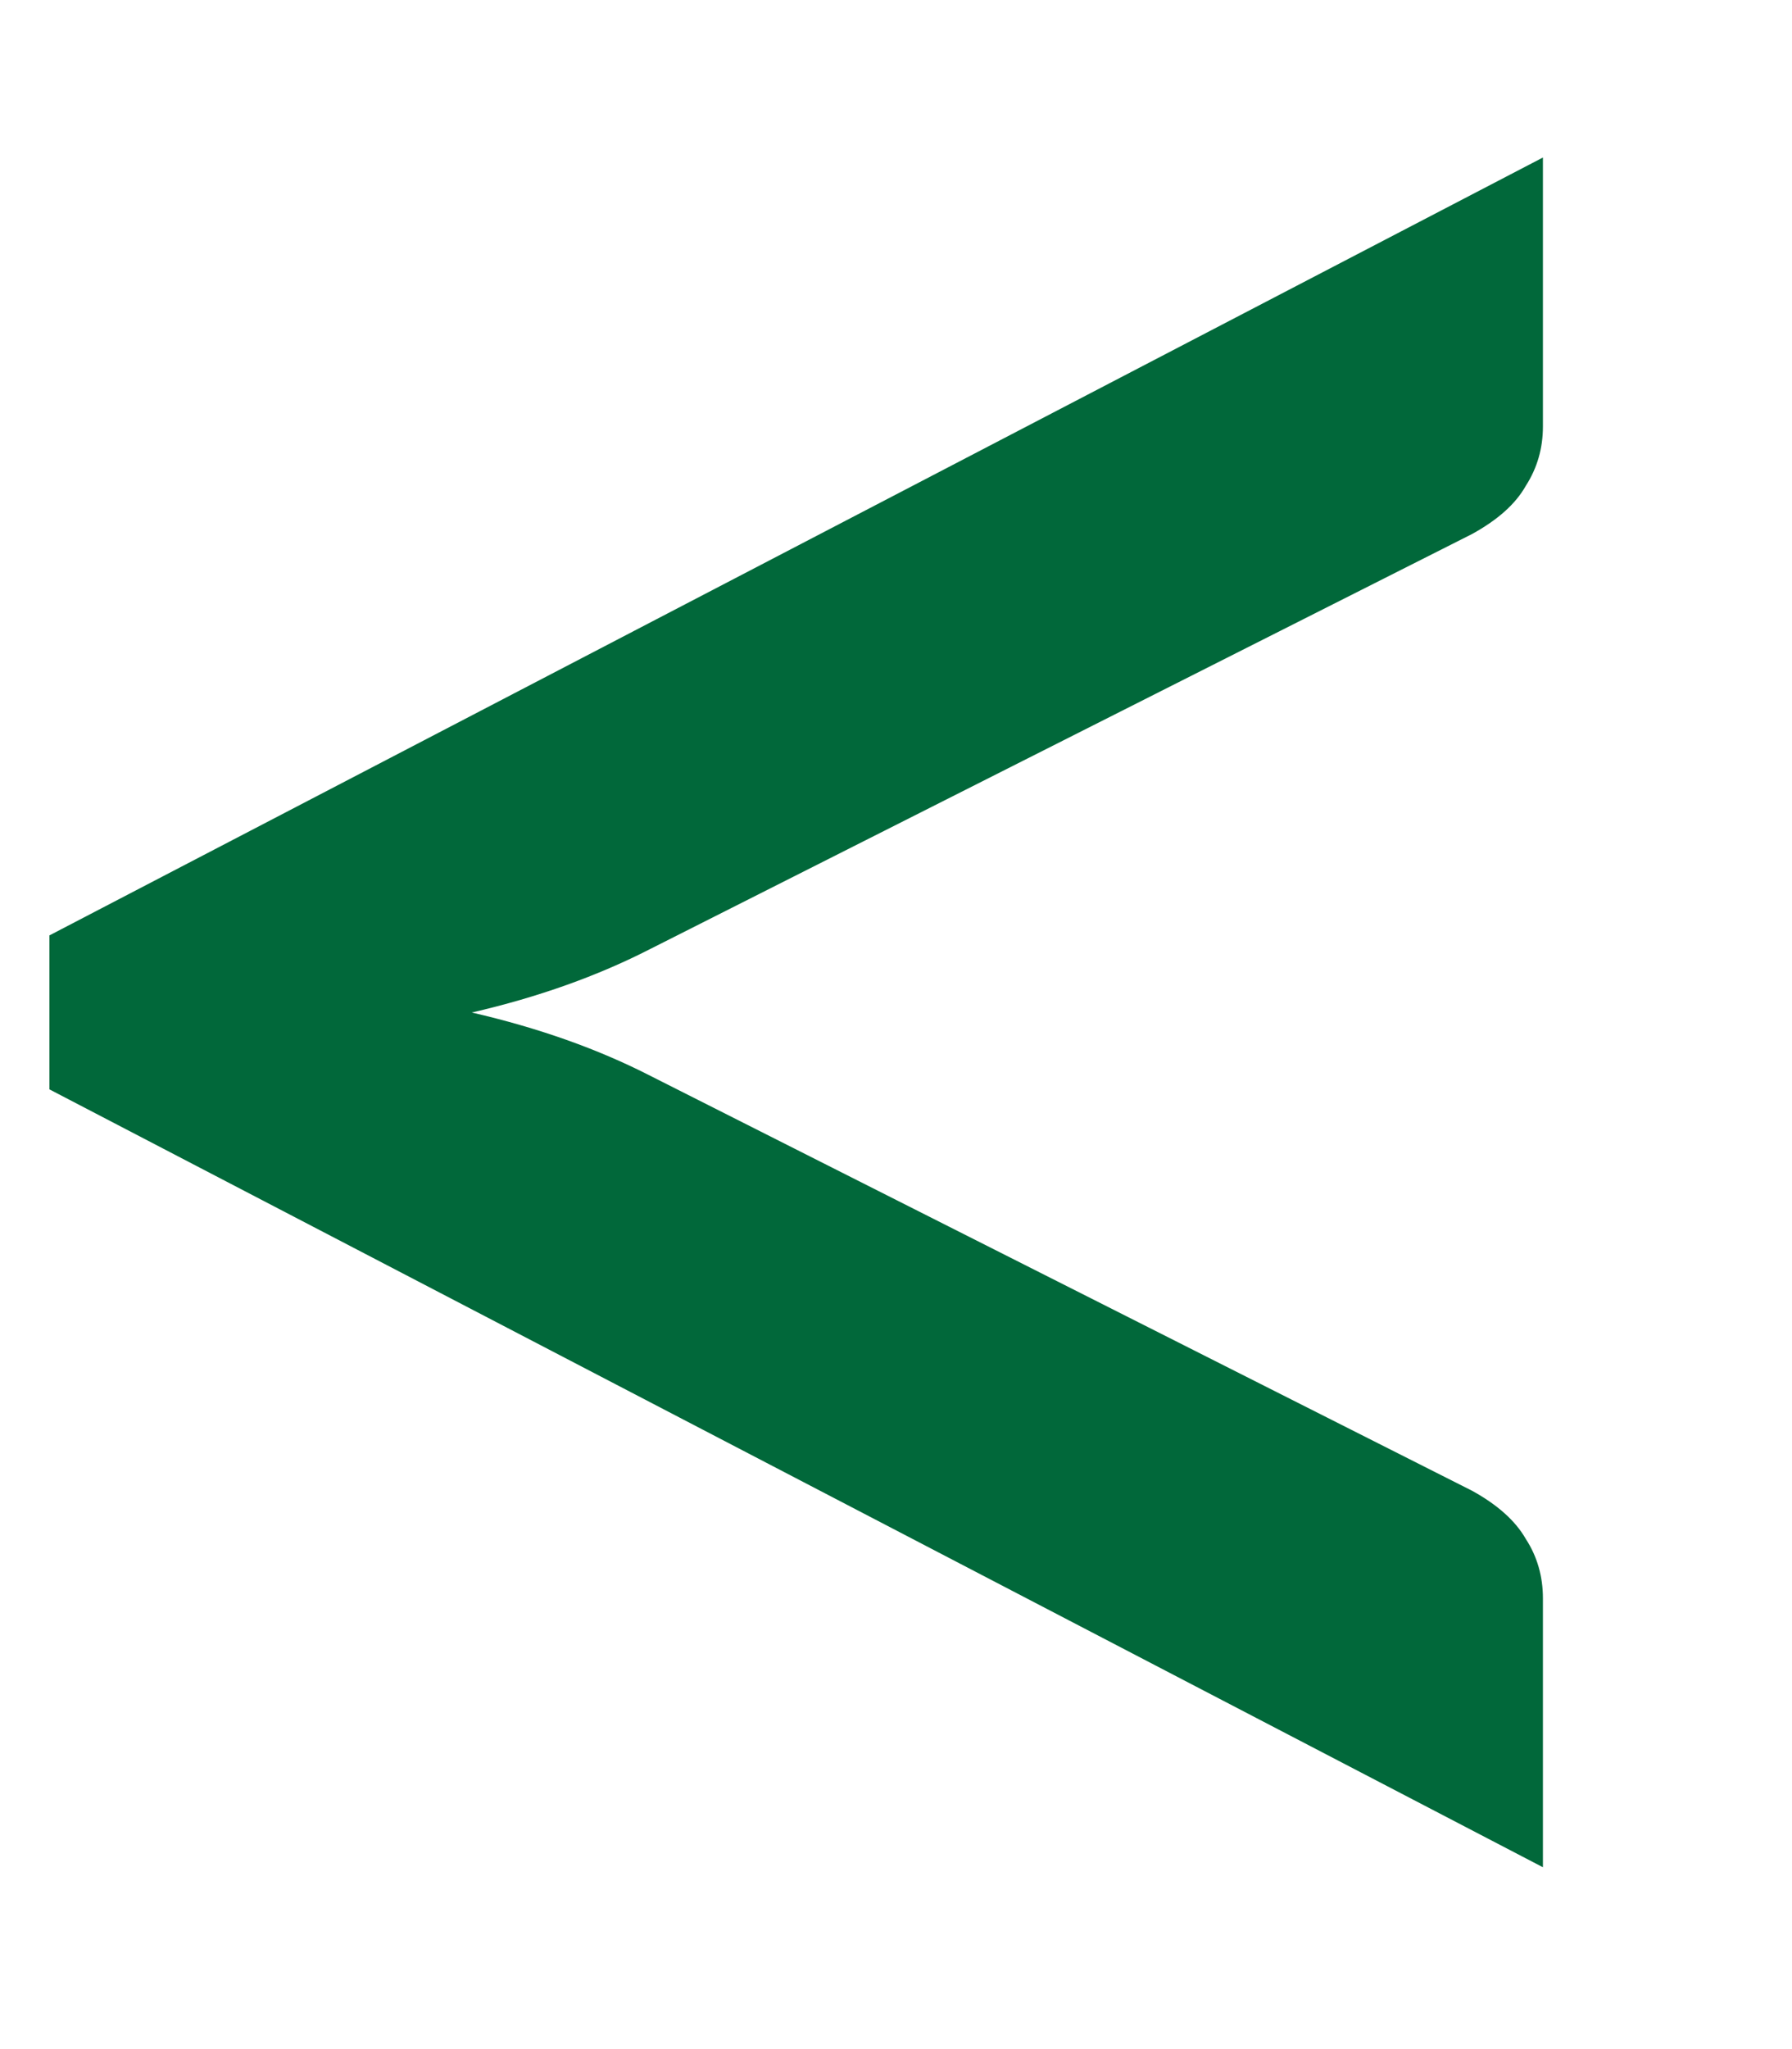 <svg width="7" height="8" viewBox="0 0 7 8" fill="none" xmlns="http://www.w3.org/2000/svg">
<path d="M2.54 3.705C2.335 3.81 2.103 3.893 1.843 3.953C2.103 4.013 2.335 4.095 2.54 4.2L5.75 5.82C5.85 5.875 5.92 5.938 5.96 6.008C6.005 6.077 6.027 6.155 6.027 6.24V7.29L0.193 4.253V3.652L6.027 0.615V1.665C6.027 1.75 6.005 1.827 5.96 1.897C5.92 1.968 5.85 2.03 5.75 2.085L2.54 3.705Z" fill="#01683A"/>
</svg>
